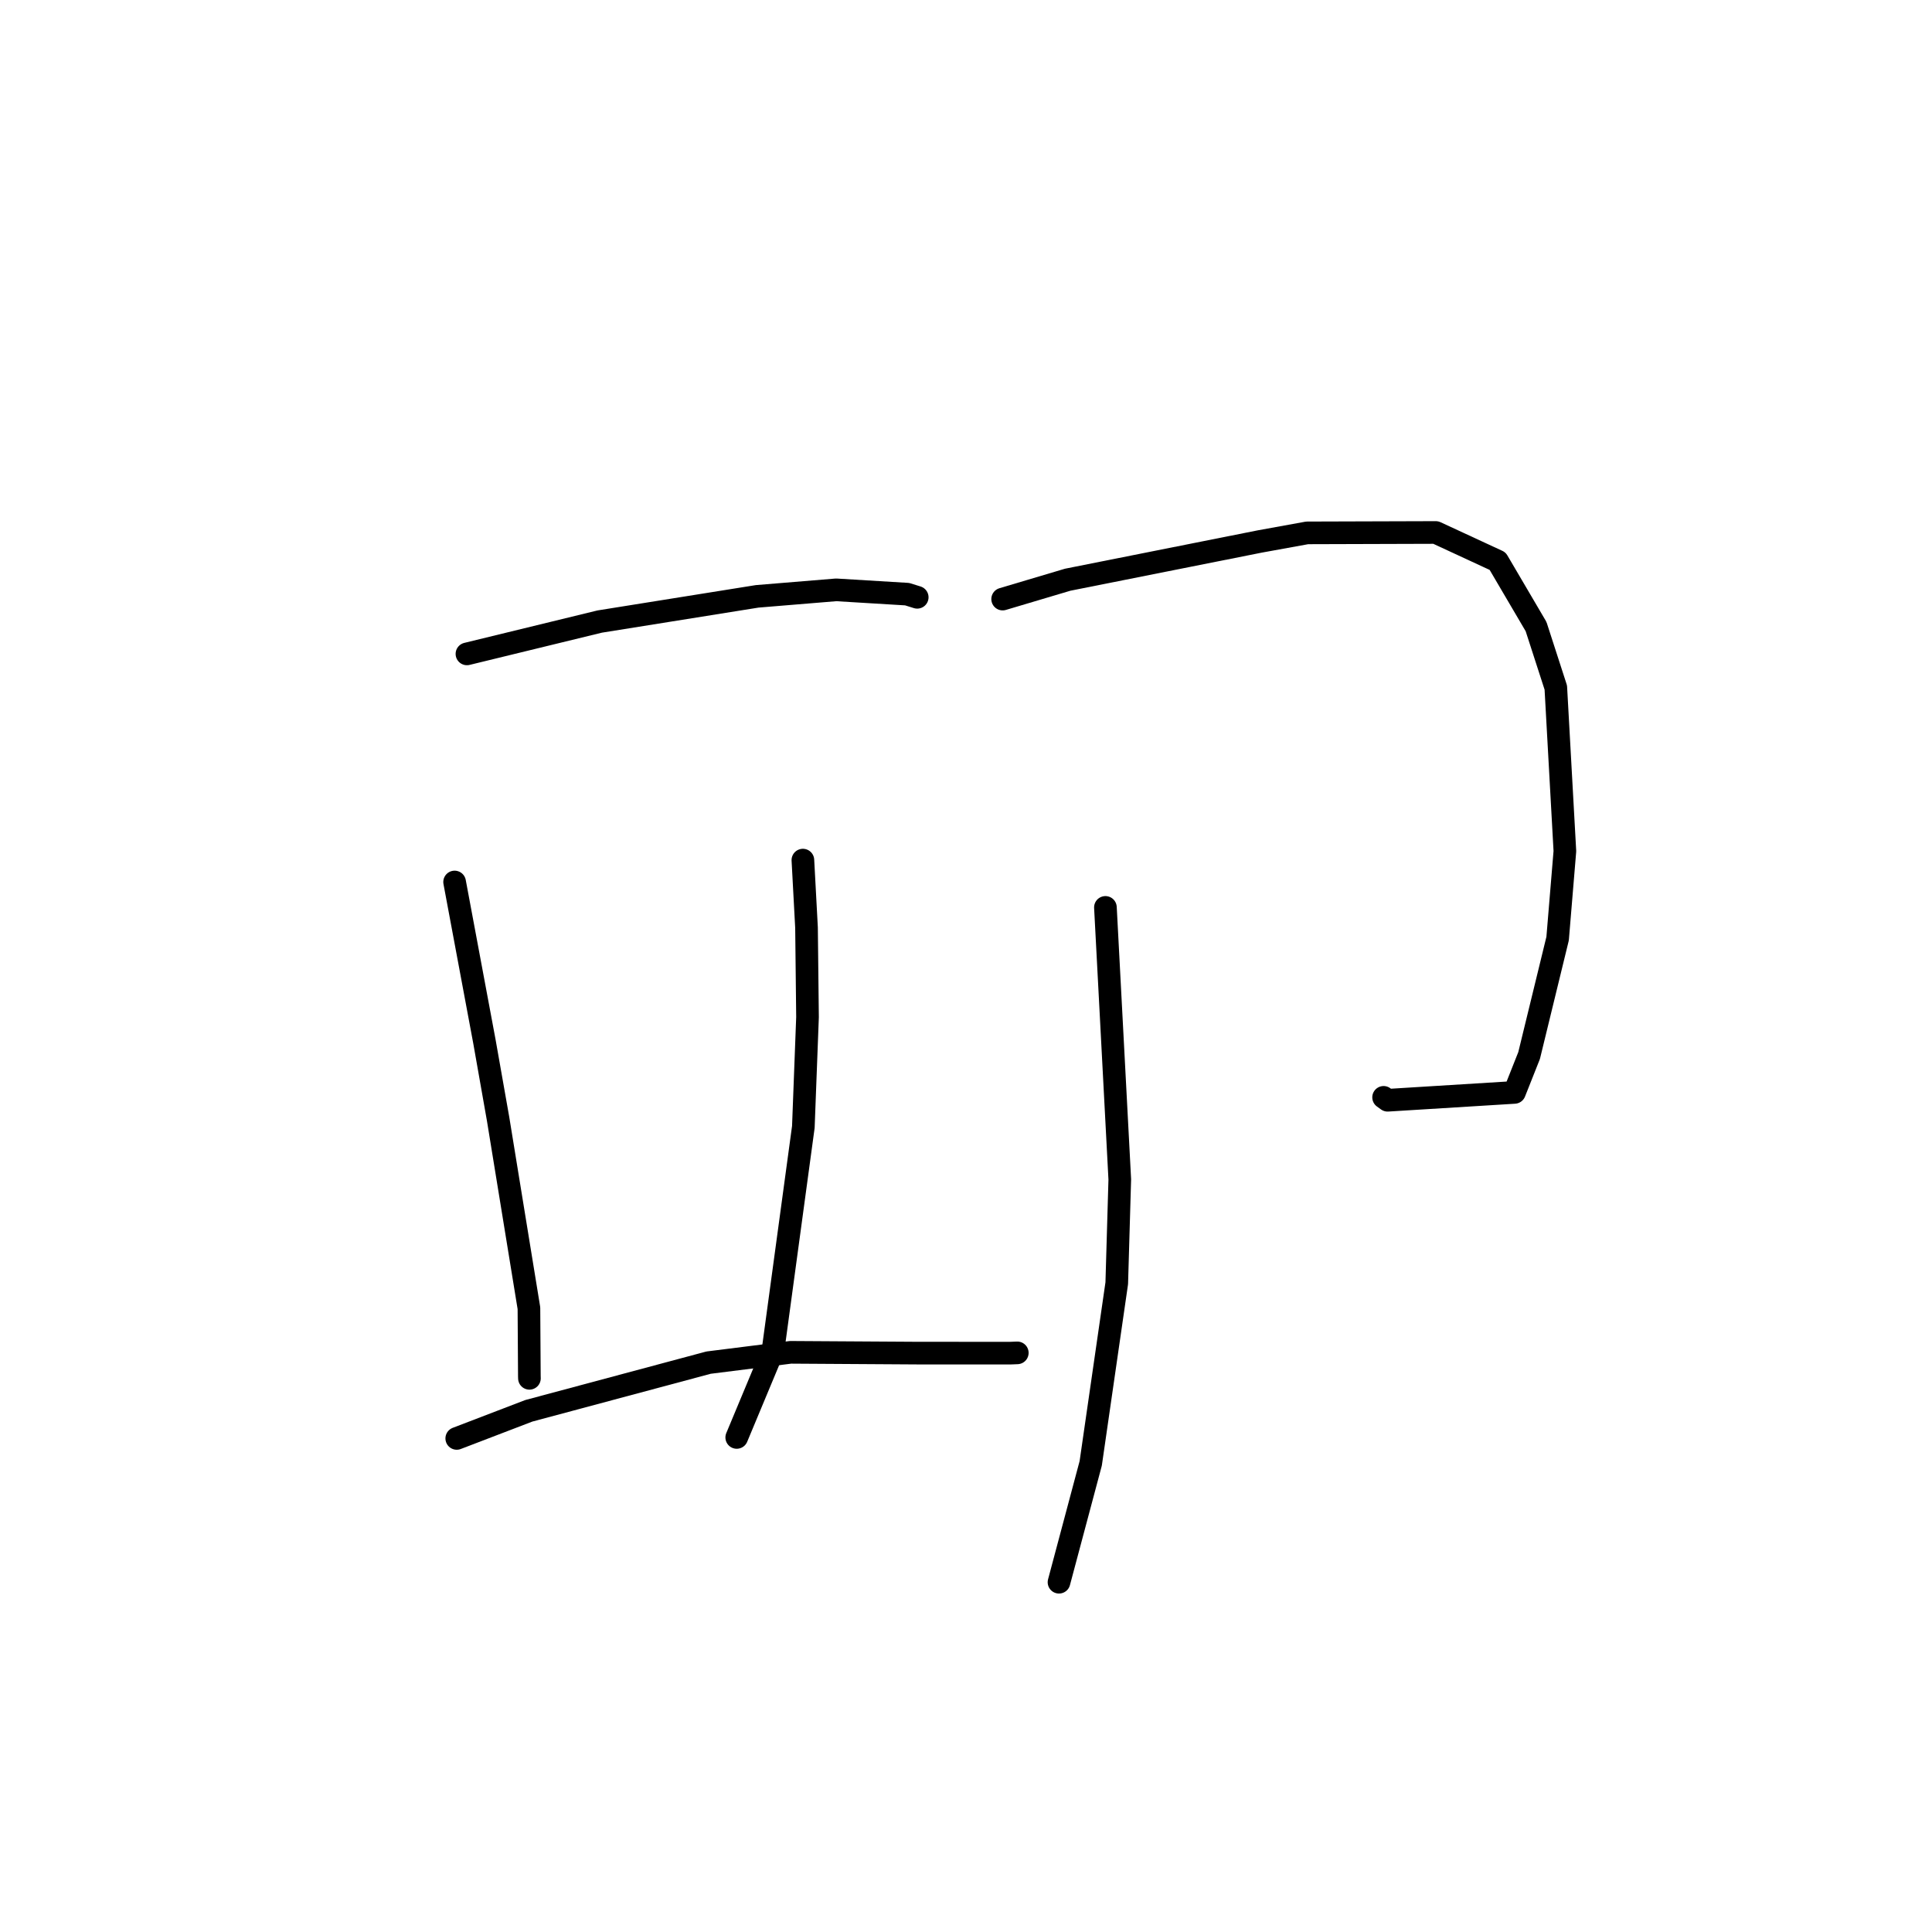 <?xml version="1.0" standalone="no"?>
    <svg width="256" height="256" xmlns="http://www.w3.org/2000/svg" version="1.1">
    <polyline stroke="black" stroke-width="3" stroke-linecap="round" fill="transparent" stroke-linejoin="round" points="61.872 86.645 79.458 82.36 100.328 79.02 110.794 78.158 120.199 78.728 121.403 79.103 121.535 79.144 121.536 79.144 121.537 79.145 " />
        <polyline stroke="black" stroke-width="3" stroke-linecap="round" fill="transparent" stroke-linejoin="round" points="60.238 116.869 64.191 138.023 66.004 148.289 68.989 166.609 70.086 173.338 70.143 182.351 70.152 182.635 " />
        <polyline stroke="black" stroke-width="3" stroke-linecap="round" fill="transparent" stroke-linejoin="round" points="106.387 113.969 106.868 122.921 107 134.779 106.448 149.322 102.425 178.951 98.058 189.421 97.621 190.468 " />
        <polyline stroke="black" stroke-width="3" stroke-linecap="round" fill="transparent" stroke-linejoin="round" points="60.522 190.598 70.074 186.938 93.891 180.555 104.756 179.19 121.579 179.295 133.837 179.3 134.797 179.262 " />
        <polyline stroke="black" stroke-width="3" stroke-linecap="round" fill="transparent" stroke-linejoin="round" points="132.856 79.381 141.475 76.816 166.929 71.749 173.205 70.609 190.248 70.557 198.441 74.351 203.536 83.025 206.153 91.107 207.355 112.778 206.393 124.366 202.615 139.862 200.676 144.75 183.867 145.79 183.334 145.405 " />
        <polyline stroke="black" stroke-width="3" stroke-linecap="round" fill="transparent" stroke-linejoin="round" points="146.474 120.236 148.377 156.278 147.976 170.033 144.526 193.9 140.705 208.221 140.323 209.653 " />
        </svg>